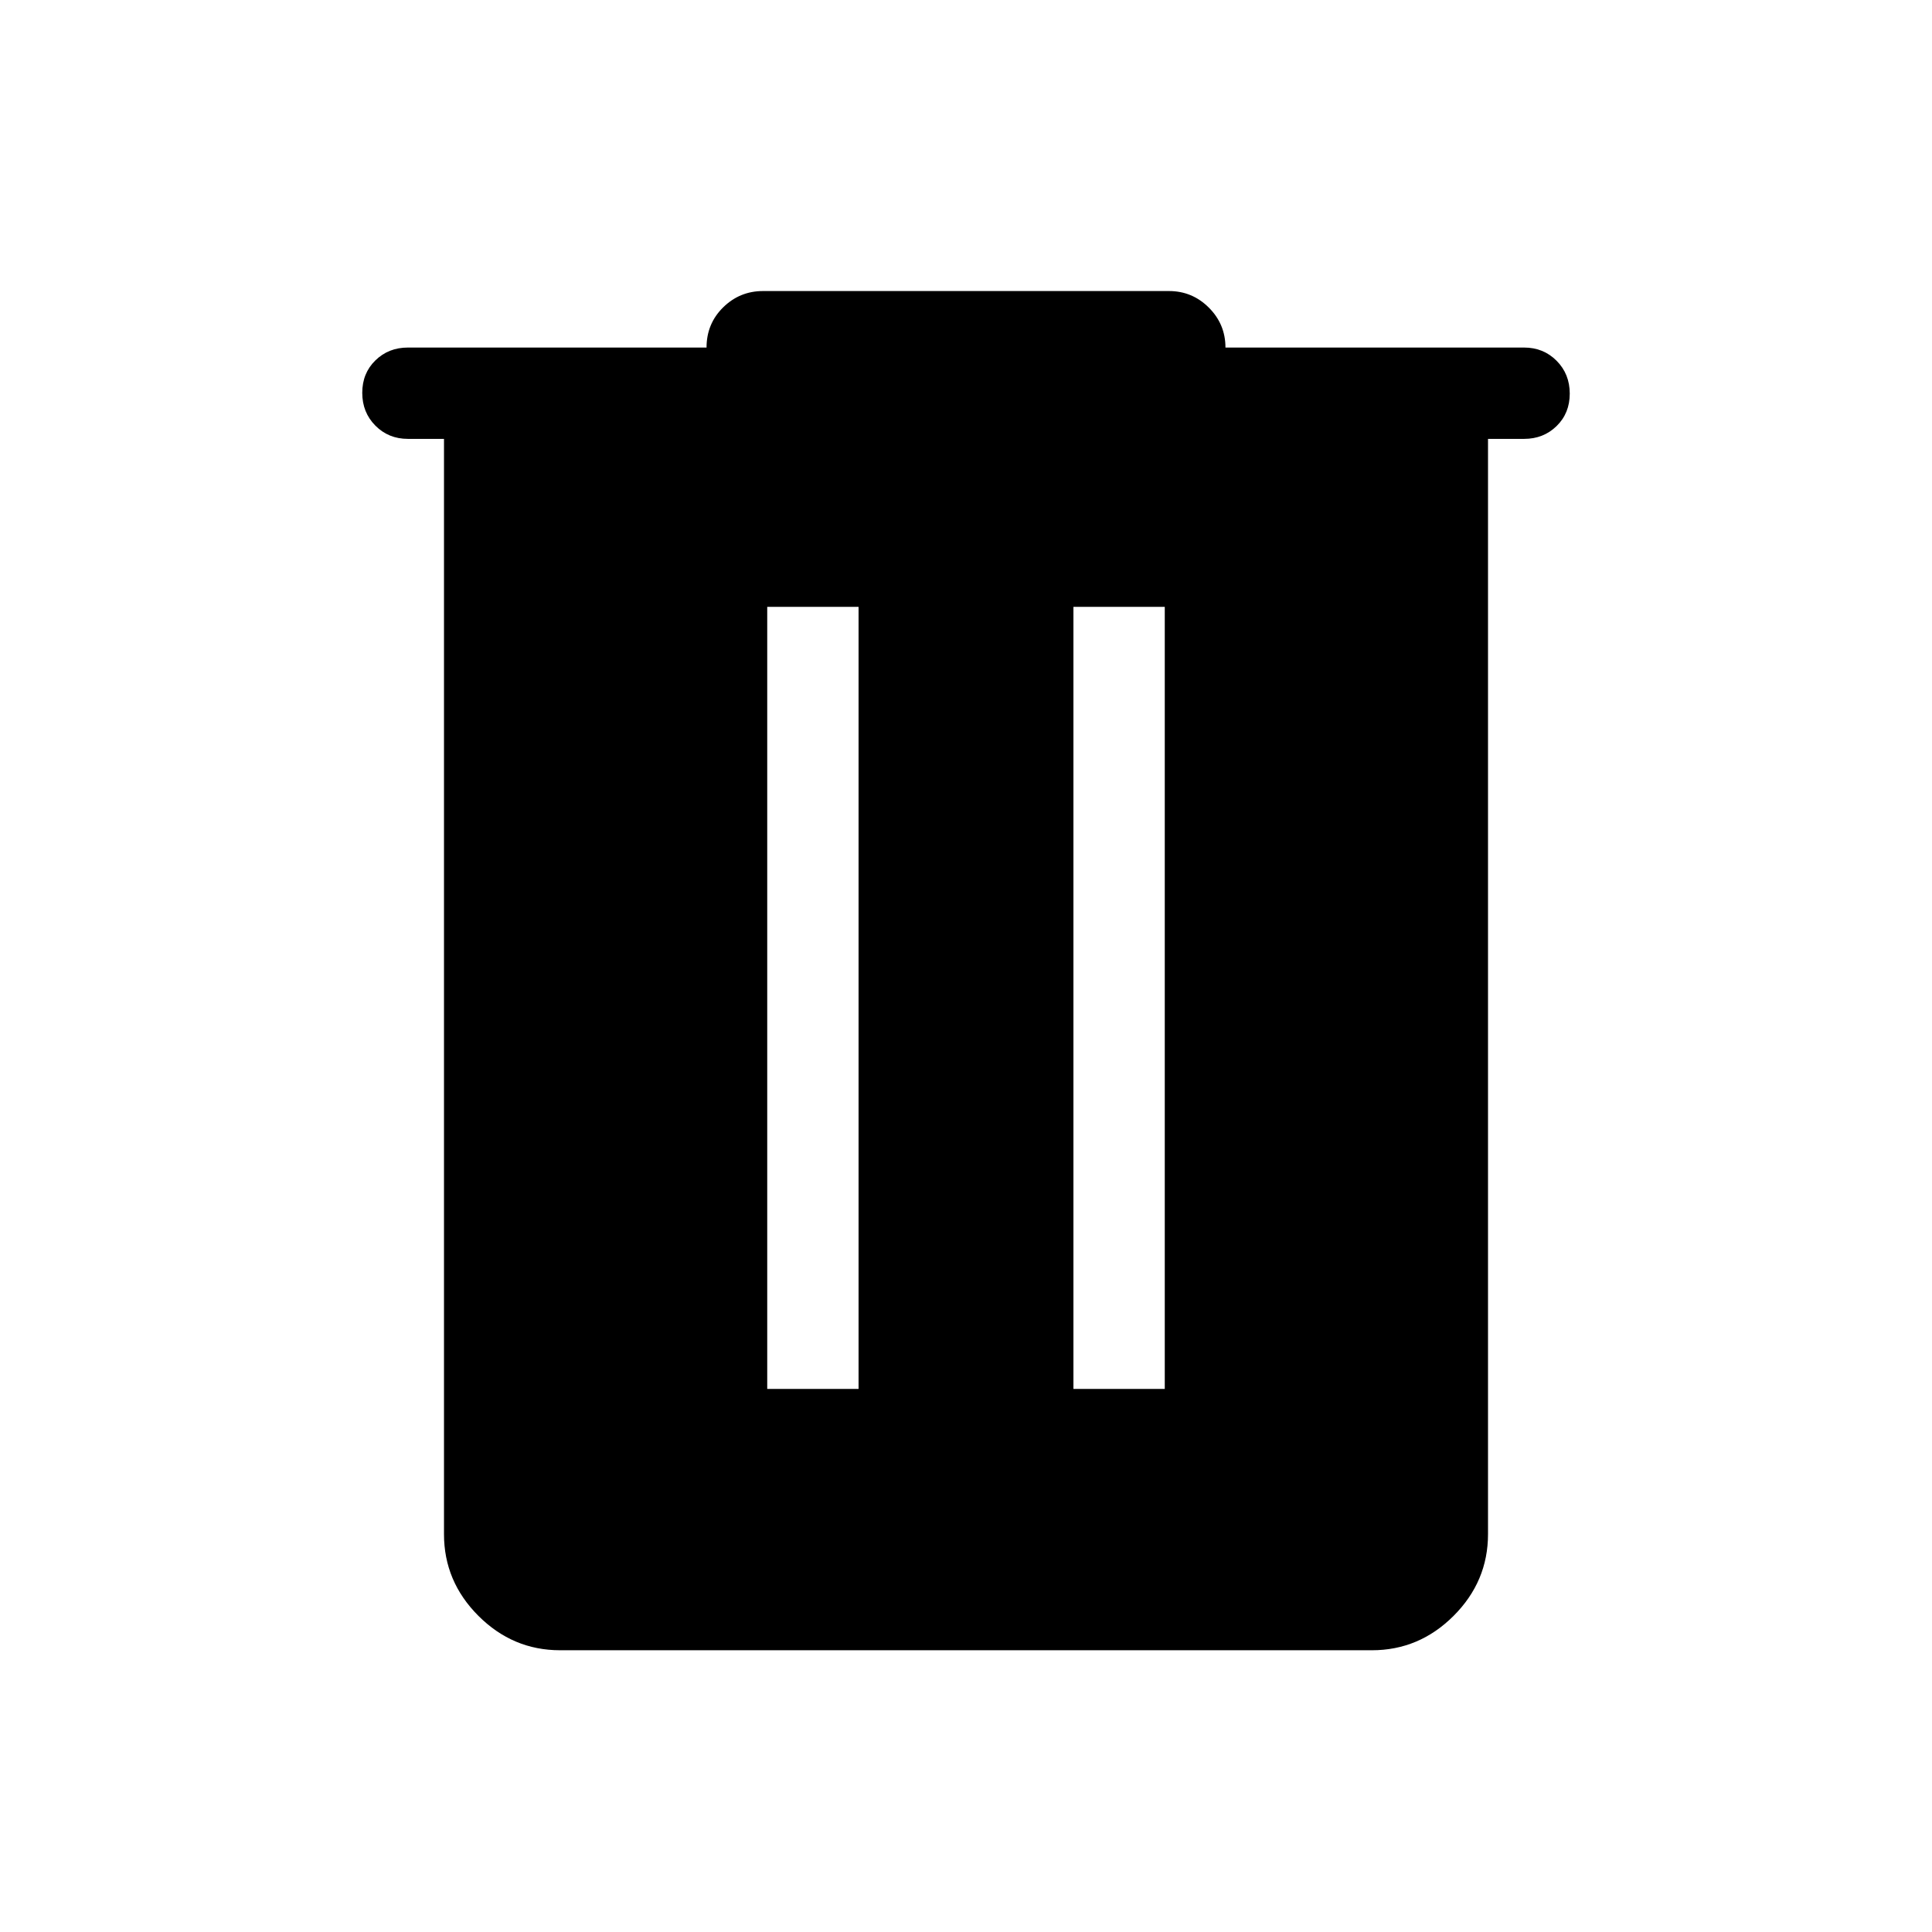 <svg xmlns="http://www.w3.org/2000/svg" width="48" height="48" viewBox="0 -960 960 960"><path d="M278.309-140.001q-23.5 0-40.596-17.097-17.096-17.096-17.096-40.596v-544.228h-17.924q-9.644 0-16.168-6.581-6.524-6.58-6.524-16.307 0-9.727 6.524-16.112 6.524-6.384 16.168-6.384h148.384q0-11.846 8.245-19.961 8.245-8.116 19.832-8.116h201.692q11.586 0 19.832 8.245 8.245 8.246 8.245 19.832h148.384q9.644 0 16.168 6.58 6.524 6.58 6.524 16.307 0 9.728-6.524 16.112-6.524 6.385-16.168 6.385h-17.924v544.228q0 23.5-17.096 40.596-17.096 17.097-40.596 17.097H278.309Zm102.923-129.845h45.383v-388.615h-45.383v388.615Zm152.153 0h45.383v-388.615h-45.383v388.615Z"/></svg>
